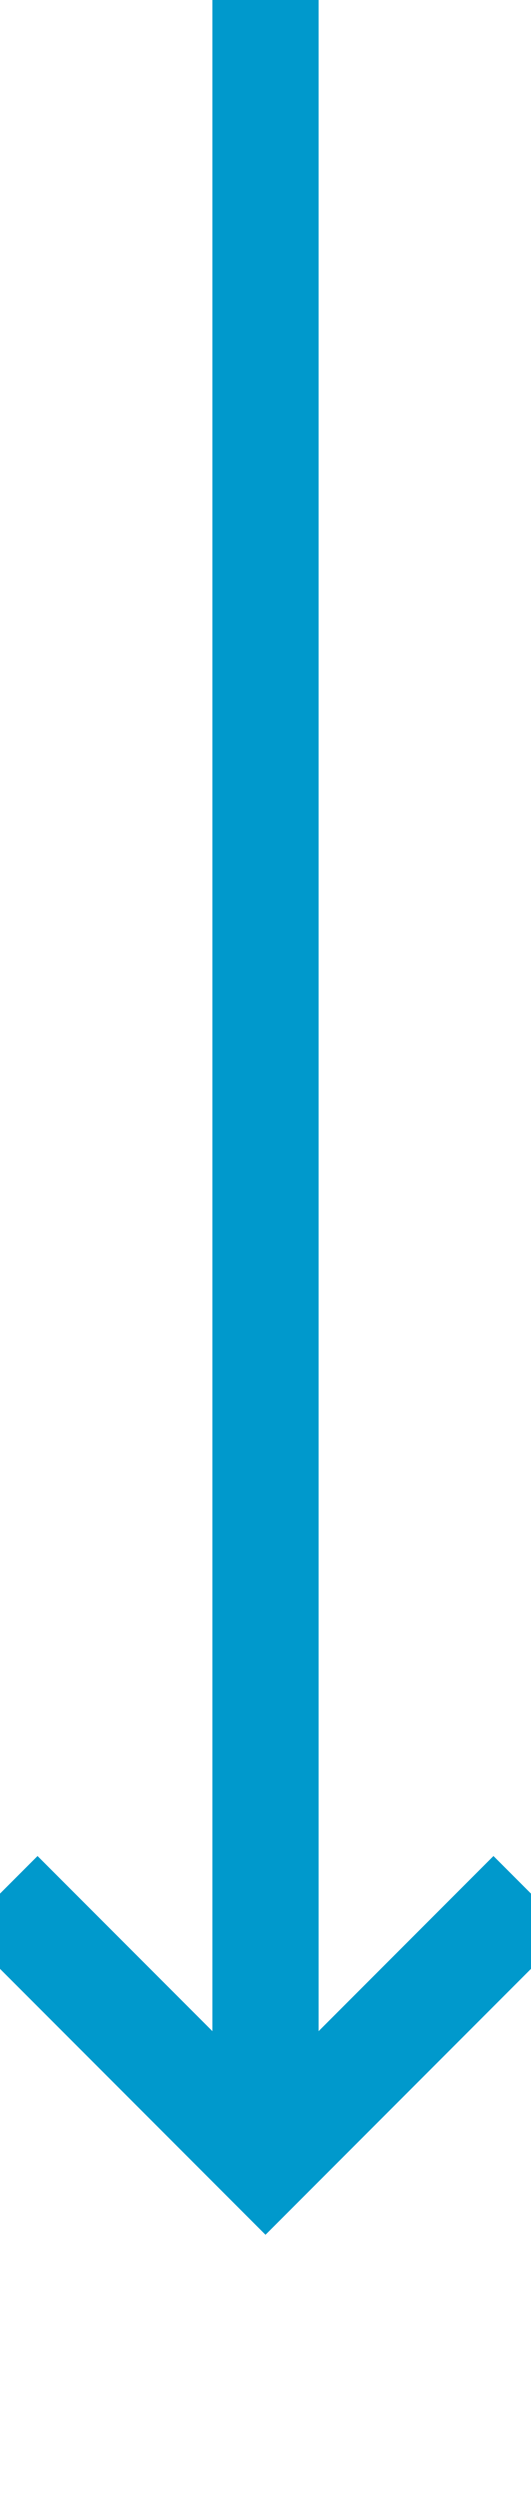 ﻿<?xml version="1.0" encoding="utf-8"?>
<svg version="1.1" xmlns:xlink="http://www.w3.org/1999/xlink" width="10px" height="47px" preserveAspectRatio="xMidYMin meet" viewBox="165 1228  8 47" xmlns="http://www.w3.org/2000/svg">
  <path d="M 169 1228  L 169 1268  " stroke-width="2" stroke="#0099cc" fill="none" />
  <path d="M 173.293 1262.893  L 169 1267.186  L 164.707 1262.893  L 163.293 1264.307  L 168.293 1269.307  L 169 1270.014  L 169.707 1269.307  L 174.707 1264.307  L 173.293 1262.893  Z " fill-rule="nonzero" fill="#0099cc" stroke="none" />
</svg>